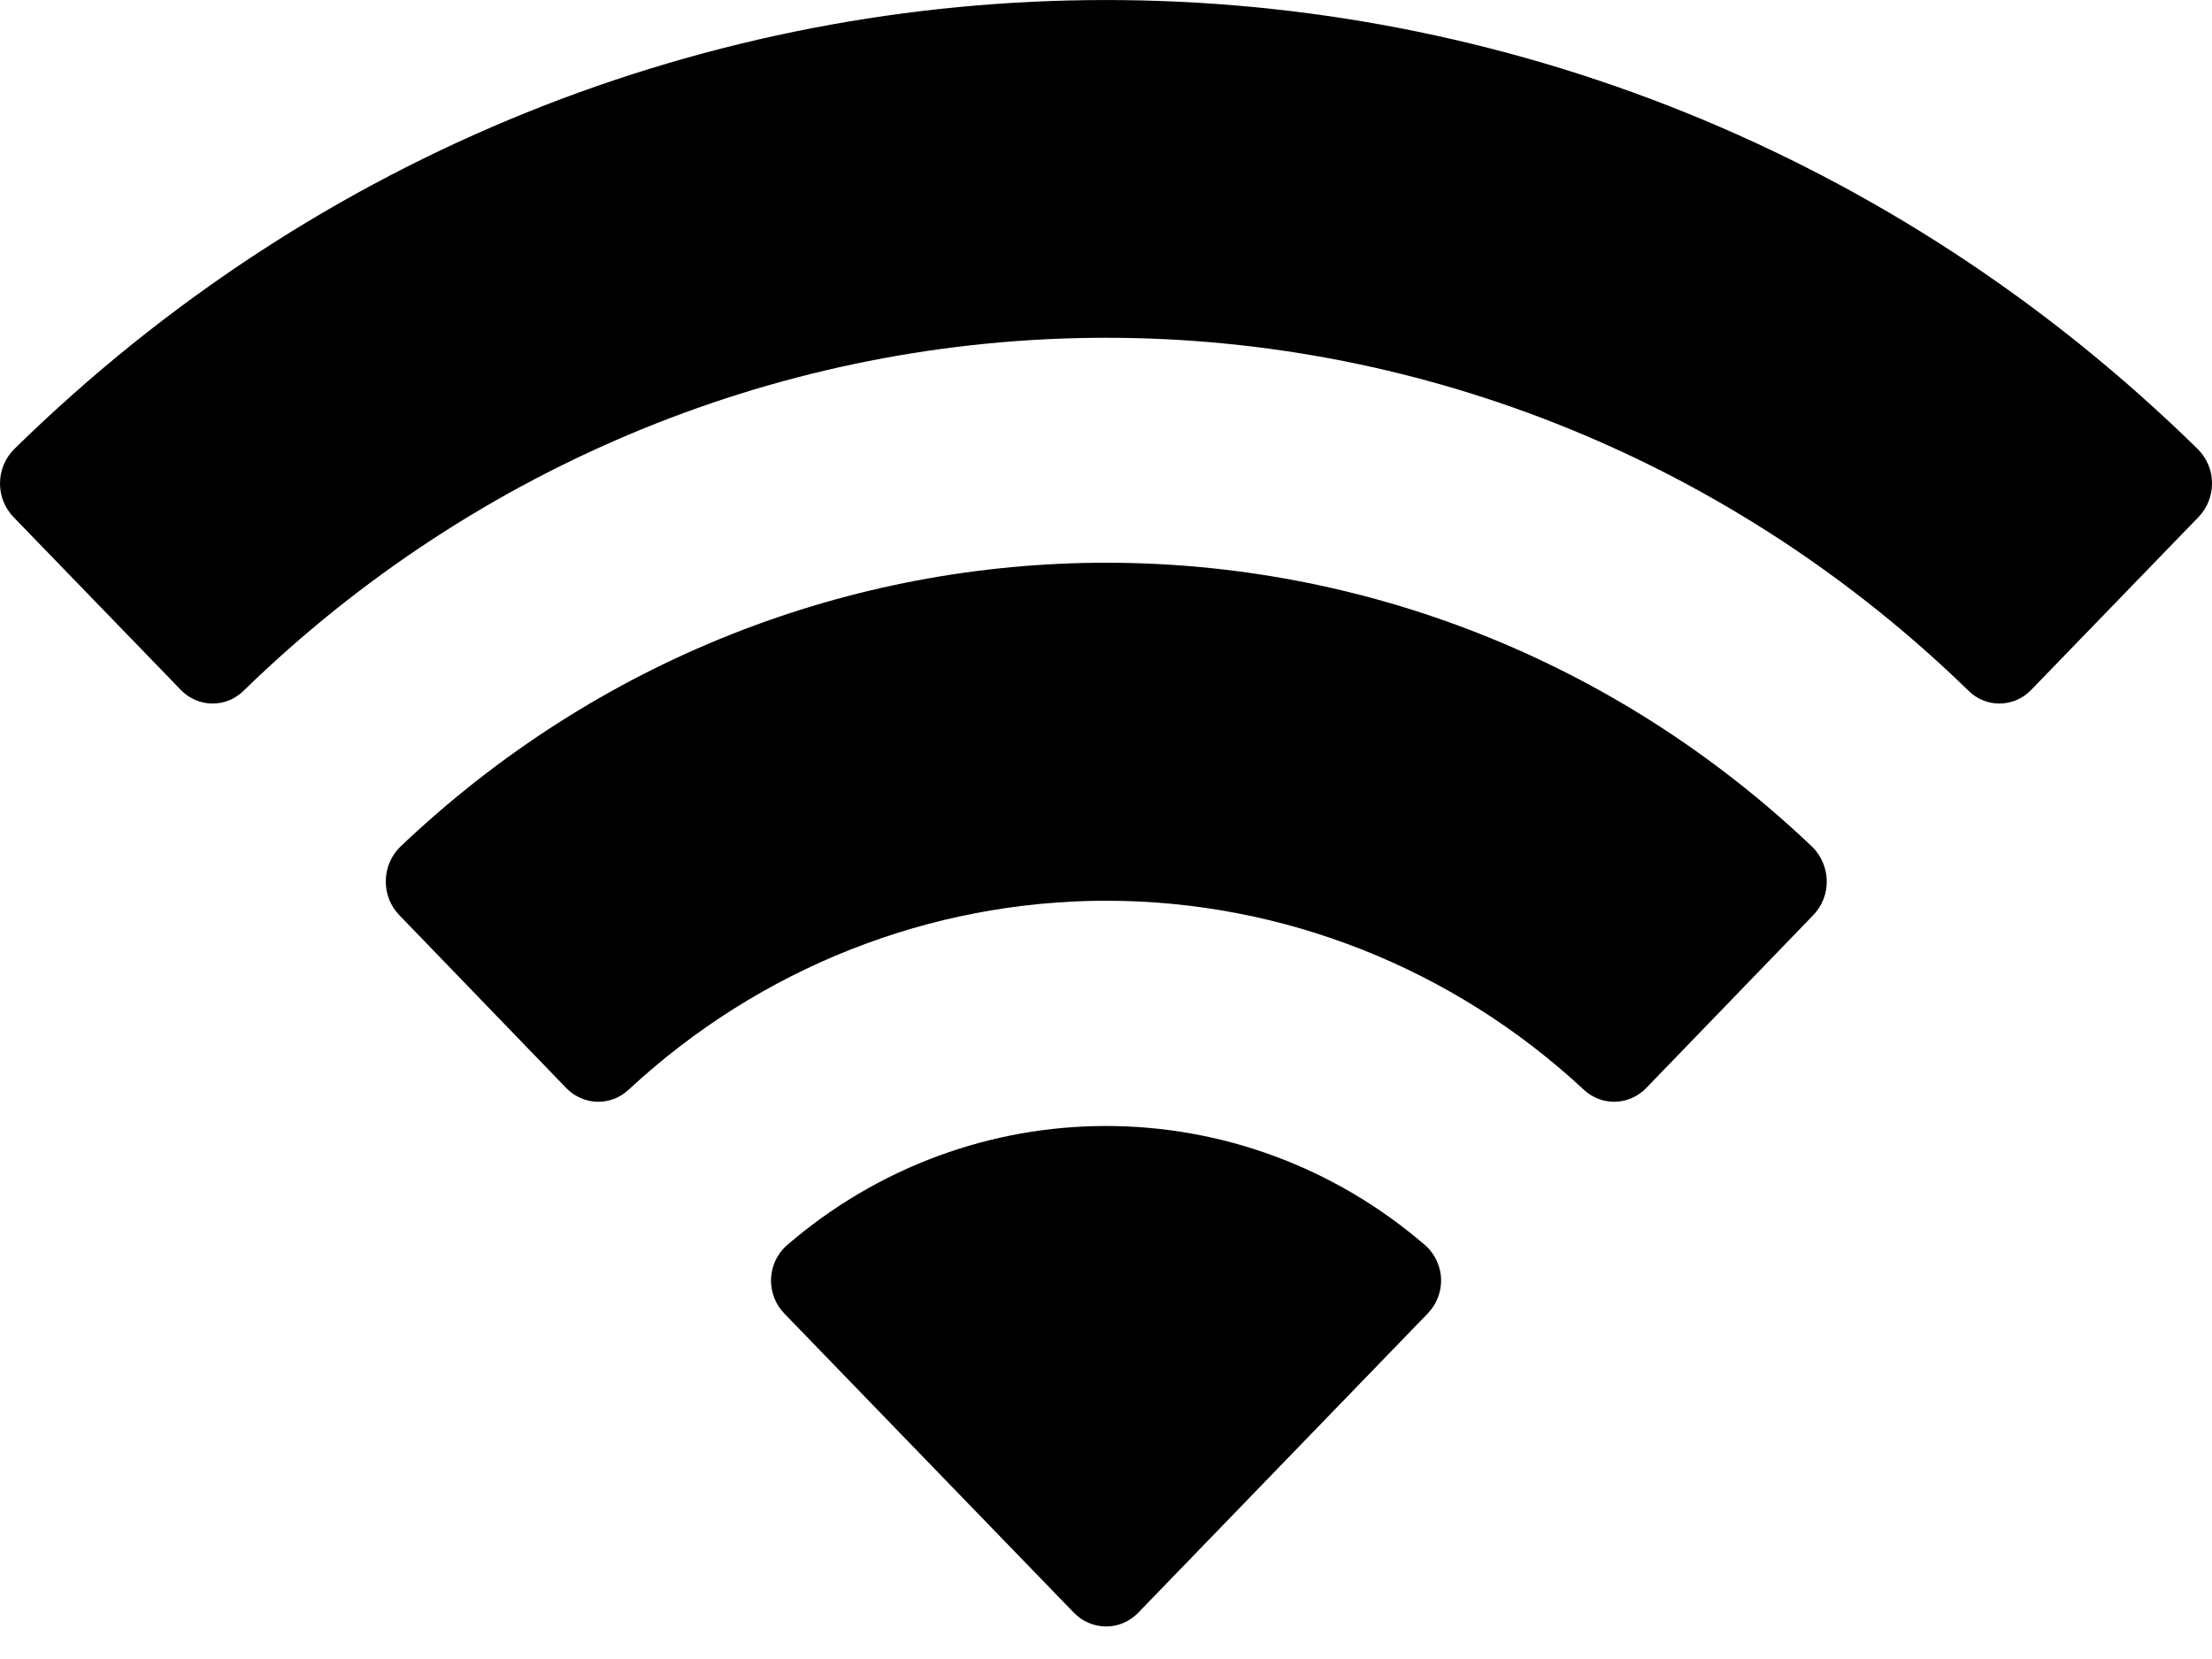 <svg width="20" height="15" viewBox="0 0 20 15" fill="none" xmlns="http://www.w3.org/2000/svg">
<path fill-rule="evenodd" clip-rule="evenodd" d="M10.001 3.054C12.902 3.054 15.693 4.196 17.797 6.244C17.955 6.402 18.208 6.4 18.364 6.239L19.878 4.675C19.957 4.593 20.001 4.483 20 4.368C20 4.253 19.954 4.144 19.874 4.063C14.354 -1.354 5.646 -1.354 0.126 4.063C0.046 4.144 0.001 4.253 9.12868e-06 4.368C-0.001 4.483 0.043 4.593 0.122 4.675L1.636 6.239C1.792 6.4 2.046 6.402 2.204 6.244C4.307 4.196 7.098 3.054 10.001 3.054ZM10.001 8.144C11.595 8.144 13.133 8.751 14.314 9.847C14.474 10.003 14.726 9.999 14.882 9.84L16.394 8.275C16.474 8.193 16.518 8.082 16.517 7.966C16.515 7.85 16.469 7.74 16.388 7.659C12.789 4.231 7.215 4.231 3.616 7.659C3.535 7.74 3.489 7.85 3.488 7.966C3.487 8.082 3.531 8.193 3.611 8.275L5.122 9.84C5.278 9.999 5.53 10.003 5.69 9.847C6.871 8.752 8.407 8.145 10.001 8.144ZM13.03 11.569C13.032 11.685 12.987 11.797 12.906 11.879L10.291 14.582C10.214 14.661 10.11 14.706 10.001 14.706C9.892 14.706 9.787 14.661 9.71 14.582L7.094 11.879C7.013 11.797 6.969 11.685 6.971 11.569C6.974 11.453 7.023 11.344 7.107 11.266C8.777 9.819 11.224 9.819 12.894 11.266C12.978 11.344 13.027 11.454 13.03 11.569Z" fill="black"/>
</svg>
